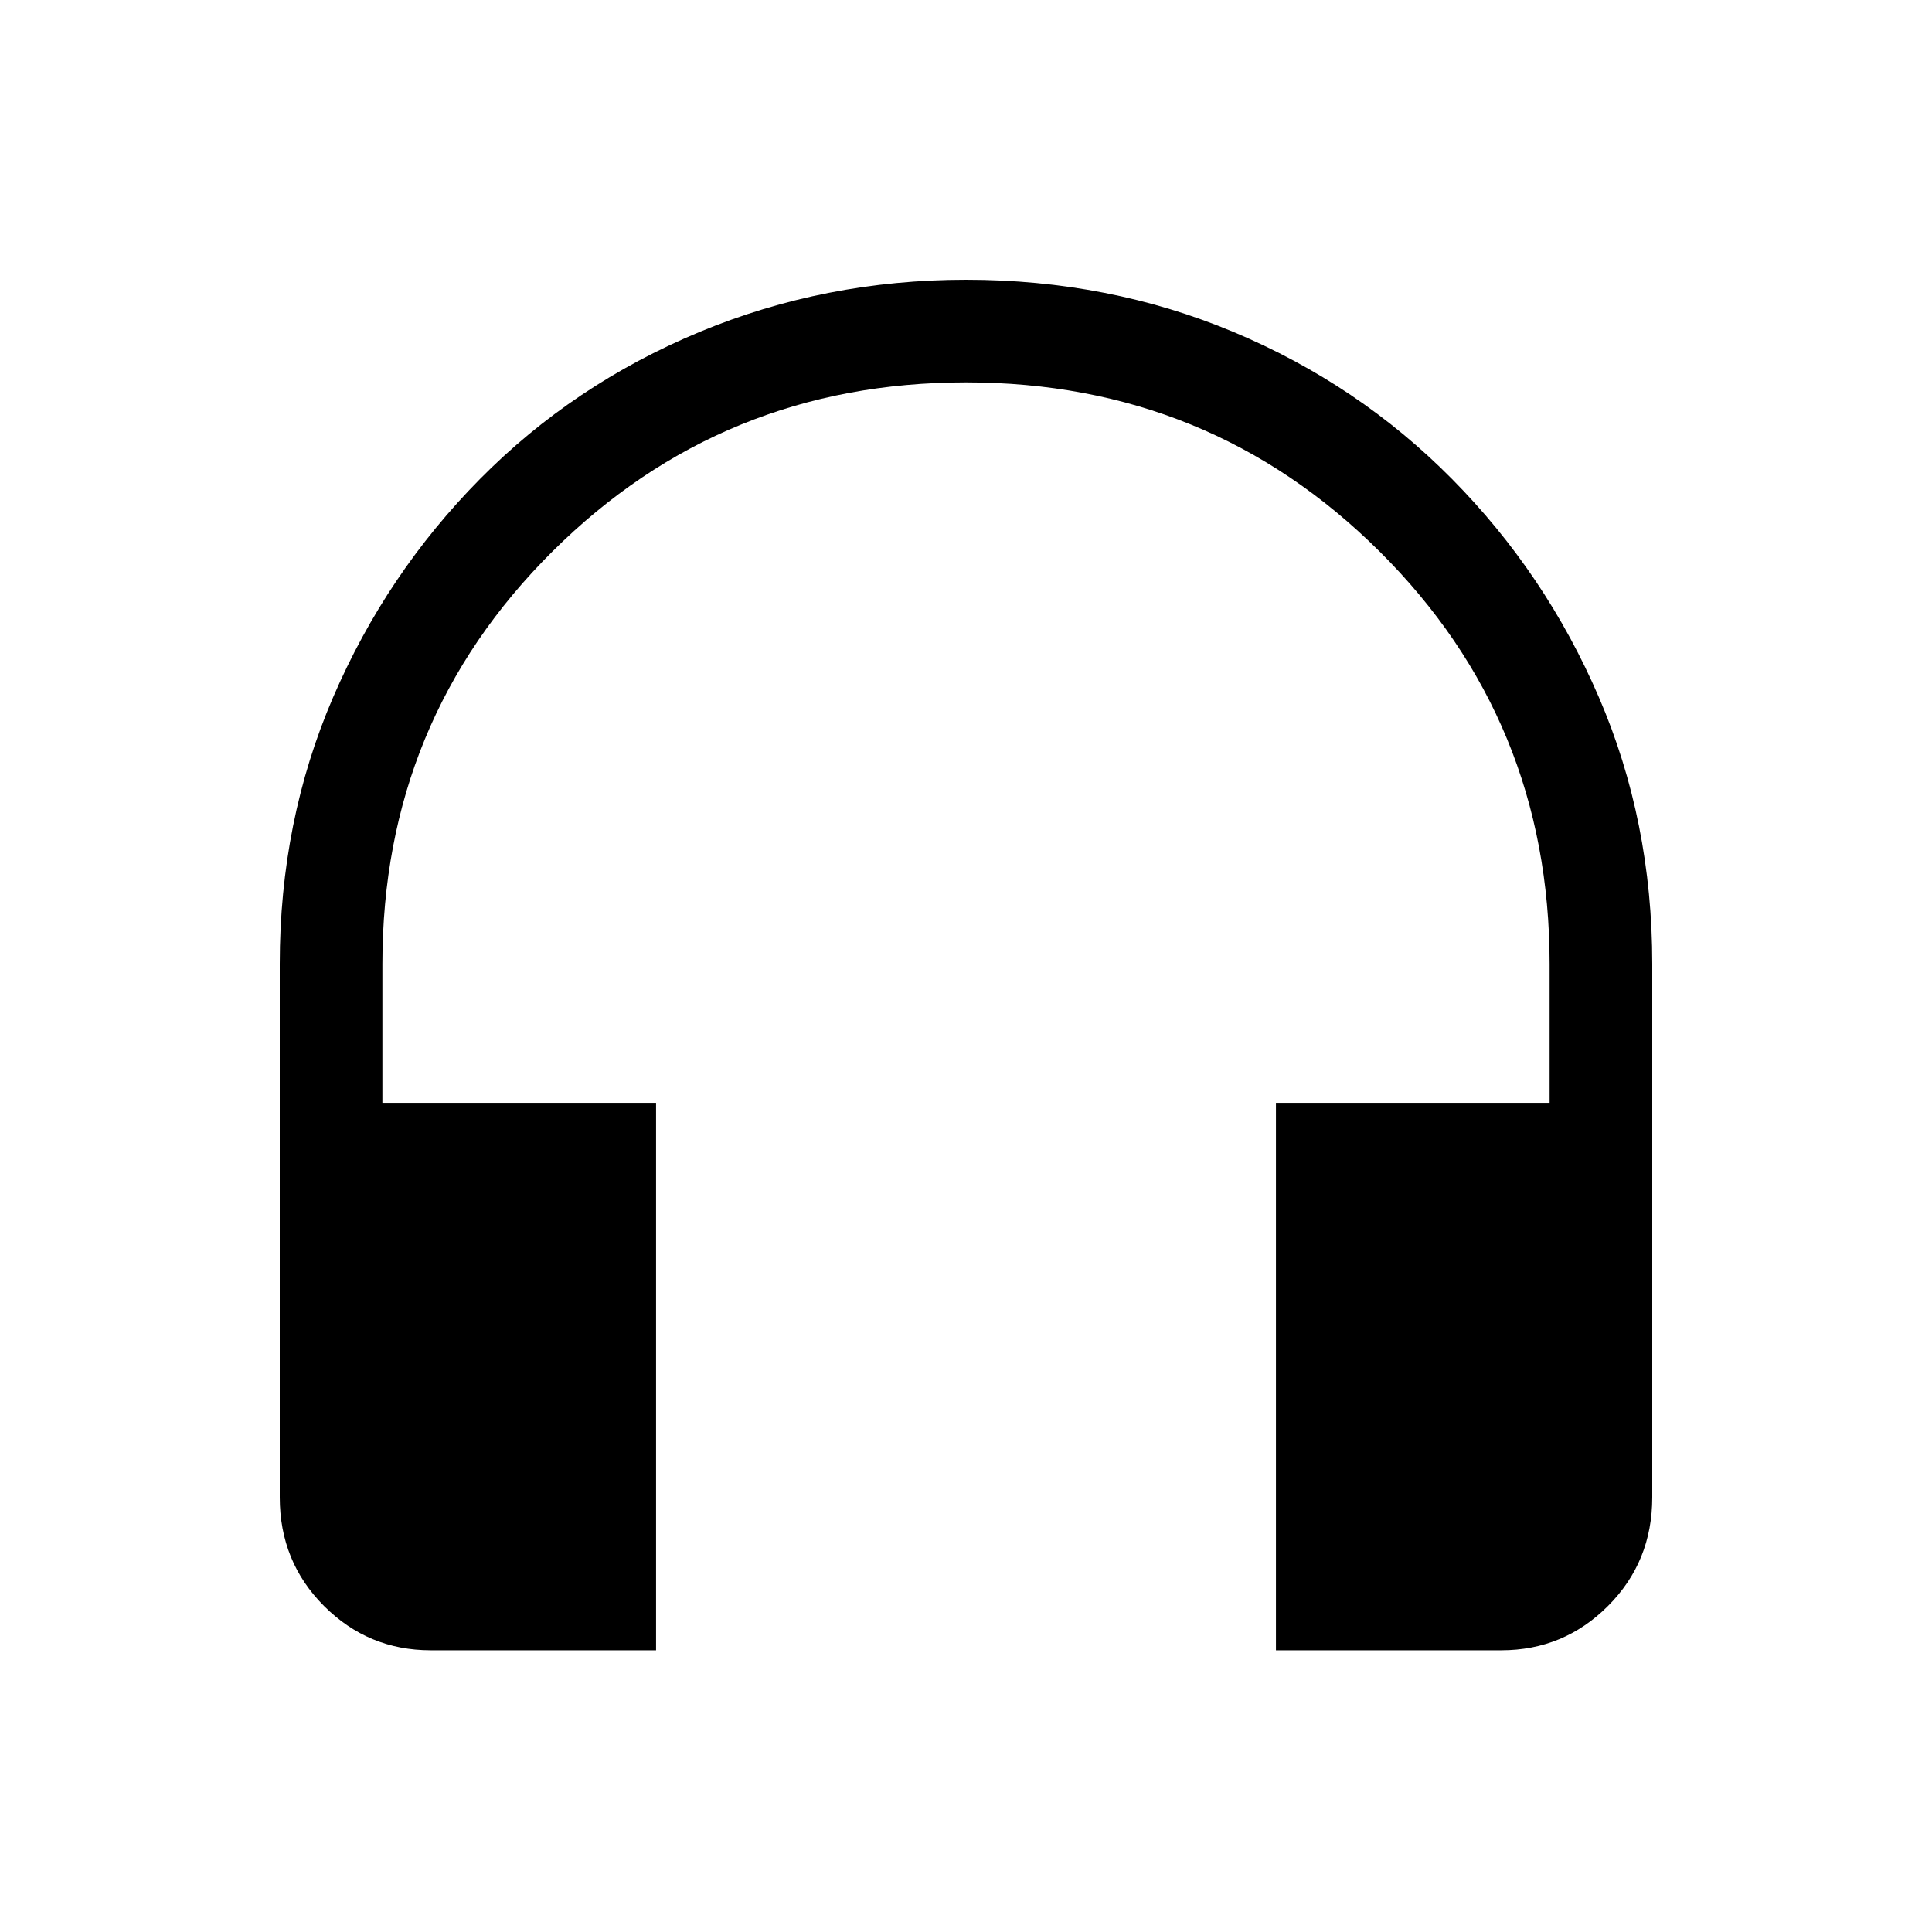 <svg xmlns="http://www.w3.org/2000/svg" height="40" width="40"><path d="M13.583 34.167H8.917q-1.292 0-2.209-.917-.916-.917-.916-2.25V19.958q0-2.958 1.104-5.52Q8 11.875 9.938 9.917q1.937-1.959 4.541-3.042Q17.083 5.792 20 5.792q2.958 0 5.542 1.083 2.583 1.083 4.52 3.042 1.938 1.958 3.042 4.521 1.104 2.562 1.104 5.52V31q0 1.333-.916 2.25-.917.917-2.209.917h-4.666V22.833h5.666v-2.875q0-5.041-3.521-8.541-3.52-3.5-8.562-3.5t-8.562 3.5q-3.521 3.5-3.521 8.541v2.875h5.666Z"/></svg>